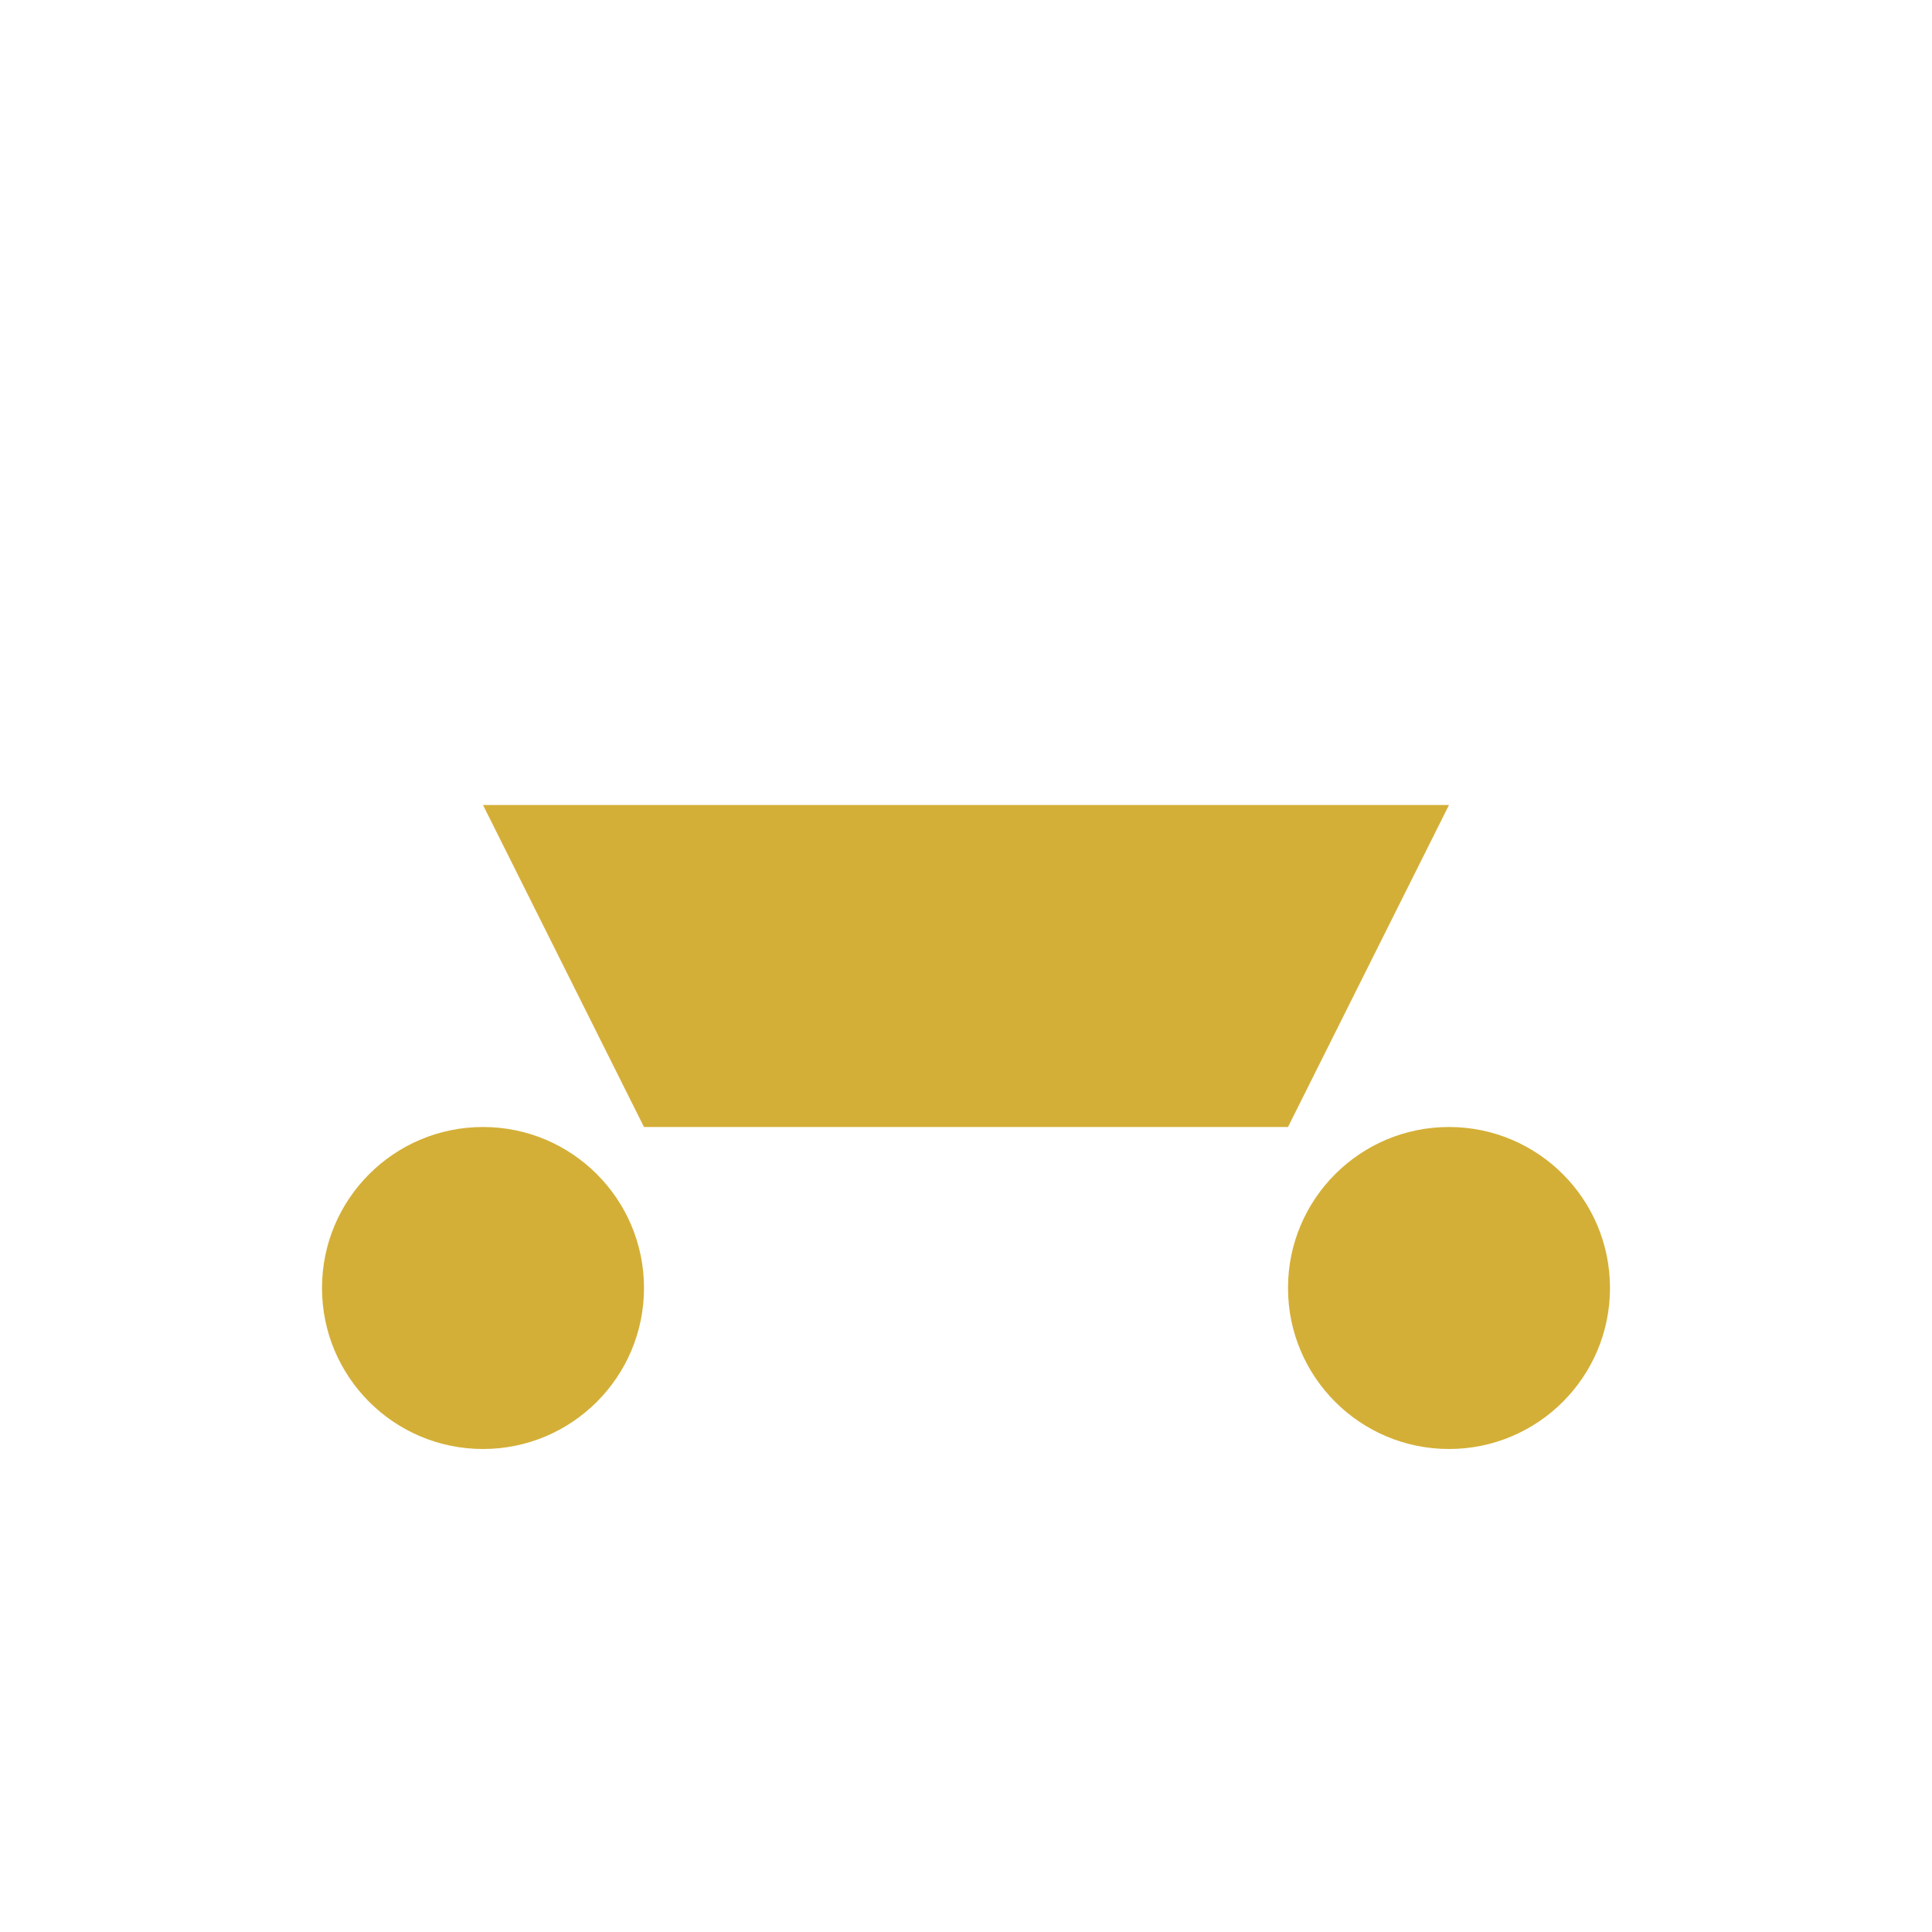 <svg width="60" height="60" viewBox="0 0 24 24" fill="#D4AF37" xmlns="http://www.w3.org/2000/svg">
  <path d="M2 10h4l2 4h8l2-4h4"/>
  <circle cx="6" cy="16" r="2"/>
  <circle cx="18" cy="16" r="2"/>
</svg>
